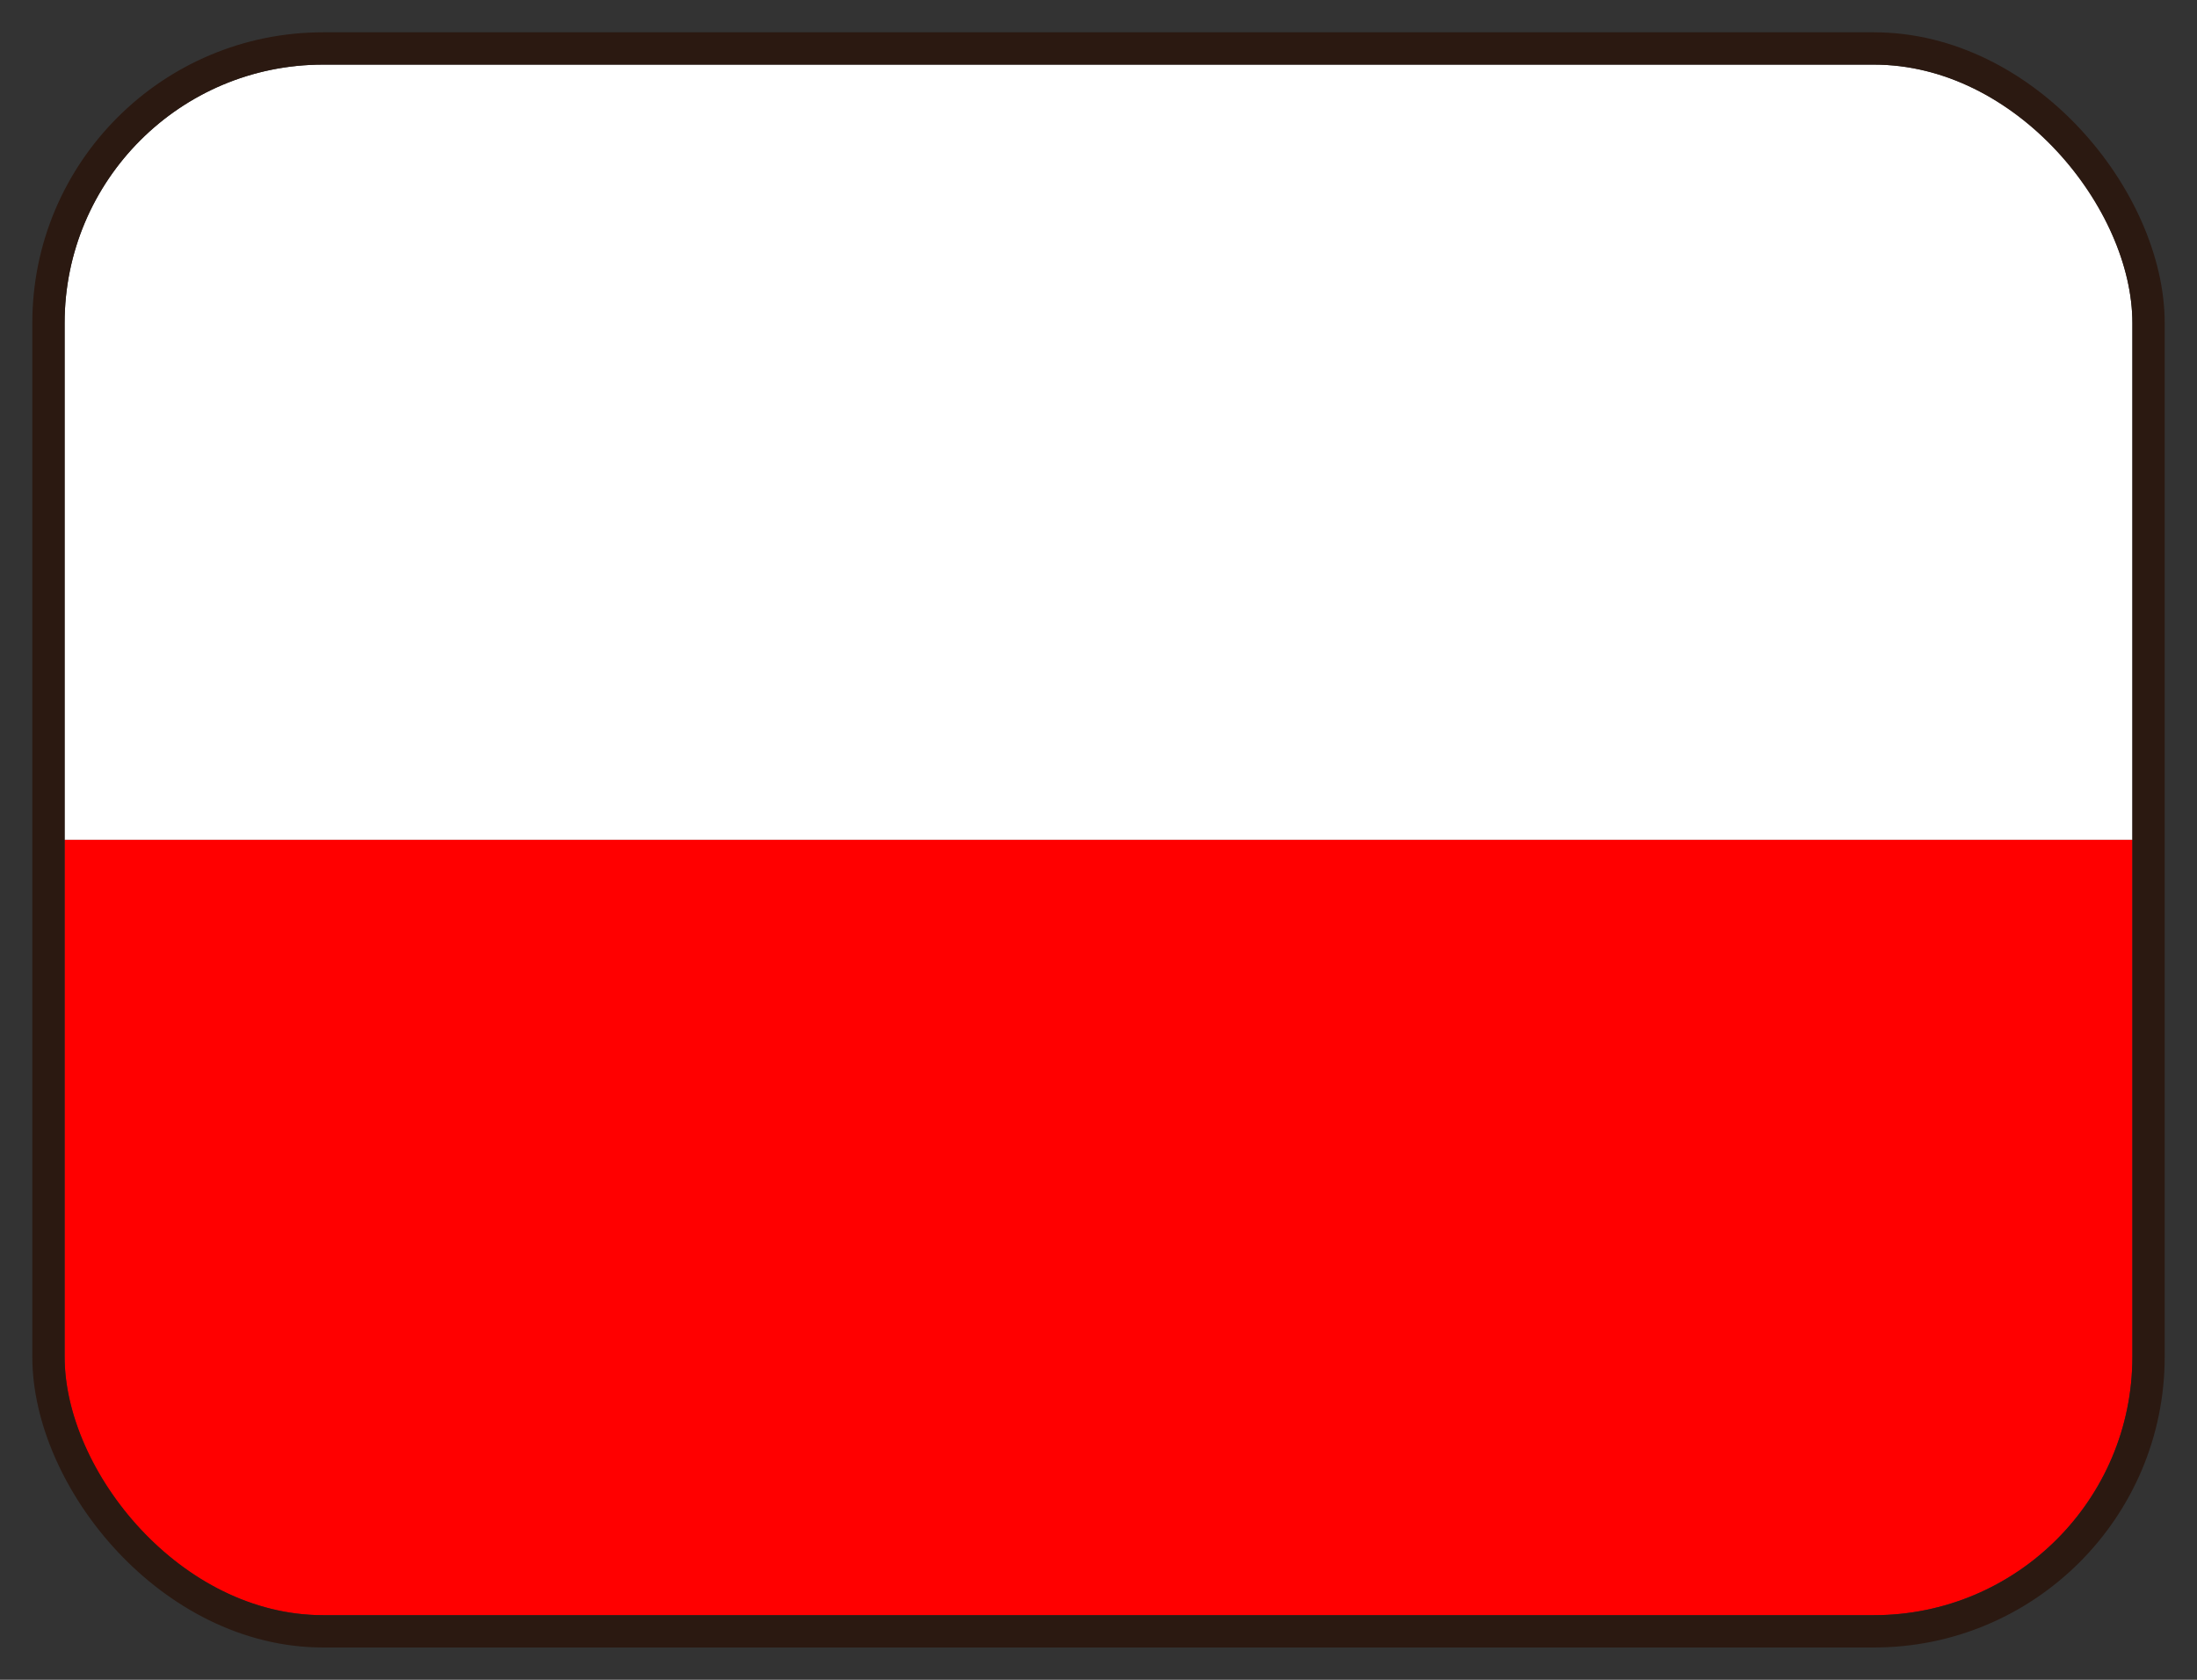 <svg viewBox="0 0 34 26" fill="none" xmlns="http://www.w3.org/2000/svg">
<rect x="0" y="0" width="34" height="26" fill="#333333" stroke="none"/>
<g clip-path="url(#clip0_2341_24262)">
<path fill-rule="evenodd" clip-rule="evenodd" d="M1 13H33V1H1V13Z" fill="white"/>
<path fill-rule="evenodd" clip-rule="evenodd" d="M1 25H33V13H1V25Z" fill="#FF0000"/>
</g>
<rect x="0.75" y="0.75" width="32.5" height="24.5" rx="4.25" stroke="#2B1911" stroke-width="0.5"/>
<defs>
<clipPath id="clip0_2341_24262">
<rect x="1" y="1" width="32" height="24" rx="4" fill="white"/>
</clipPath>
</defs>
</svg>

